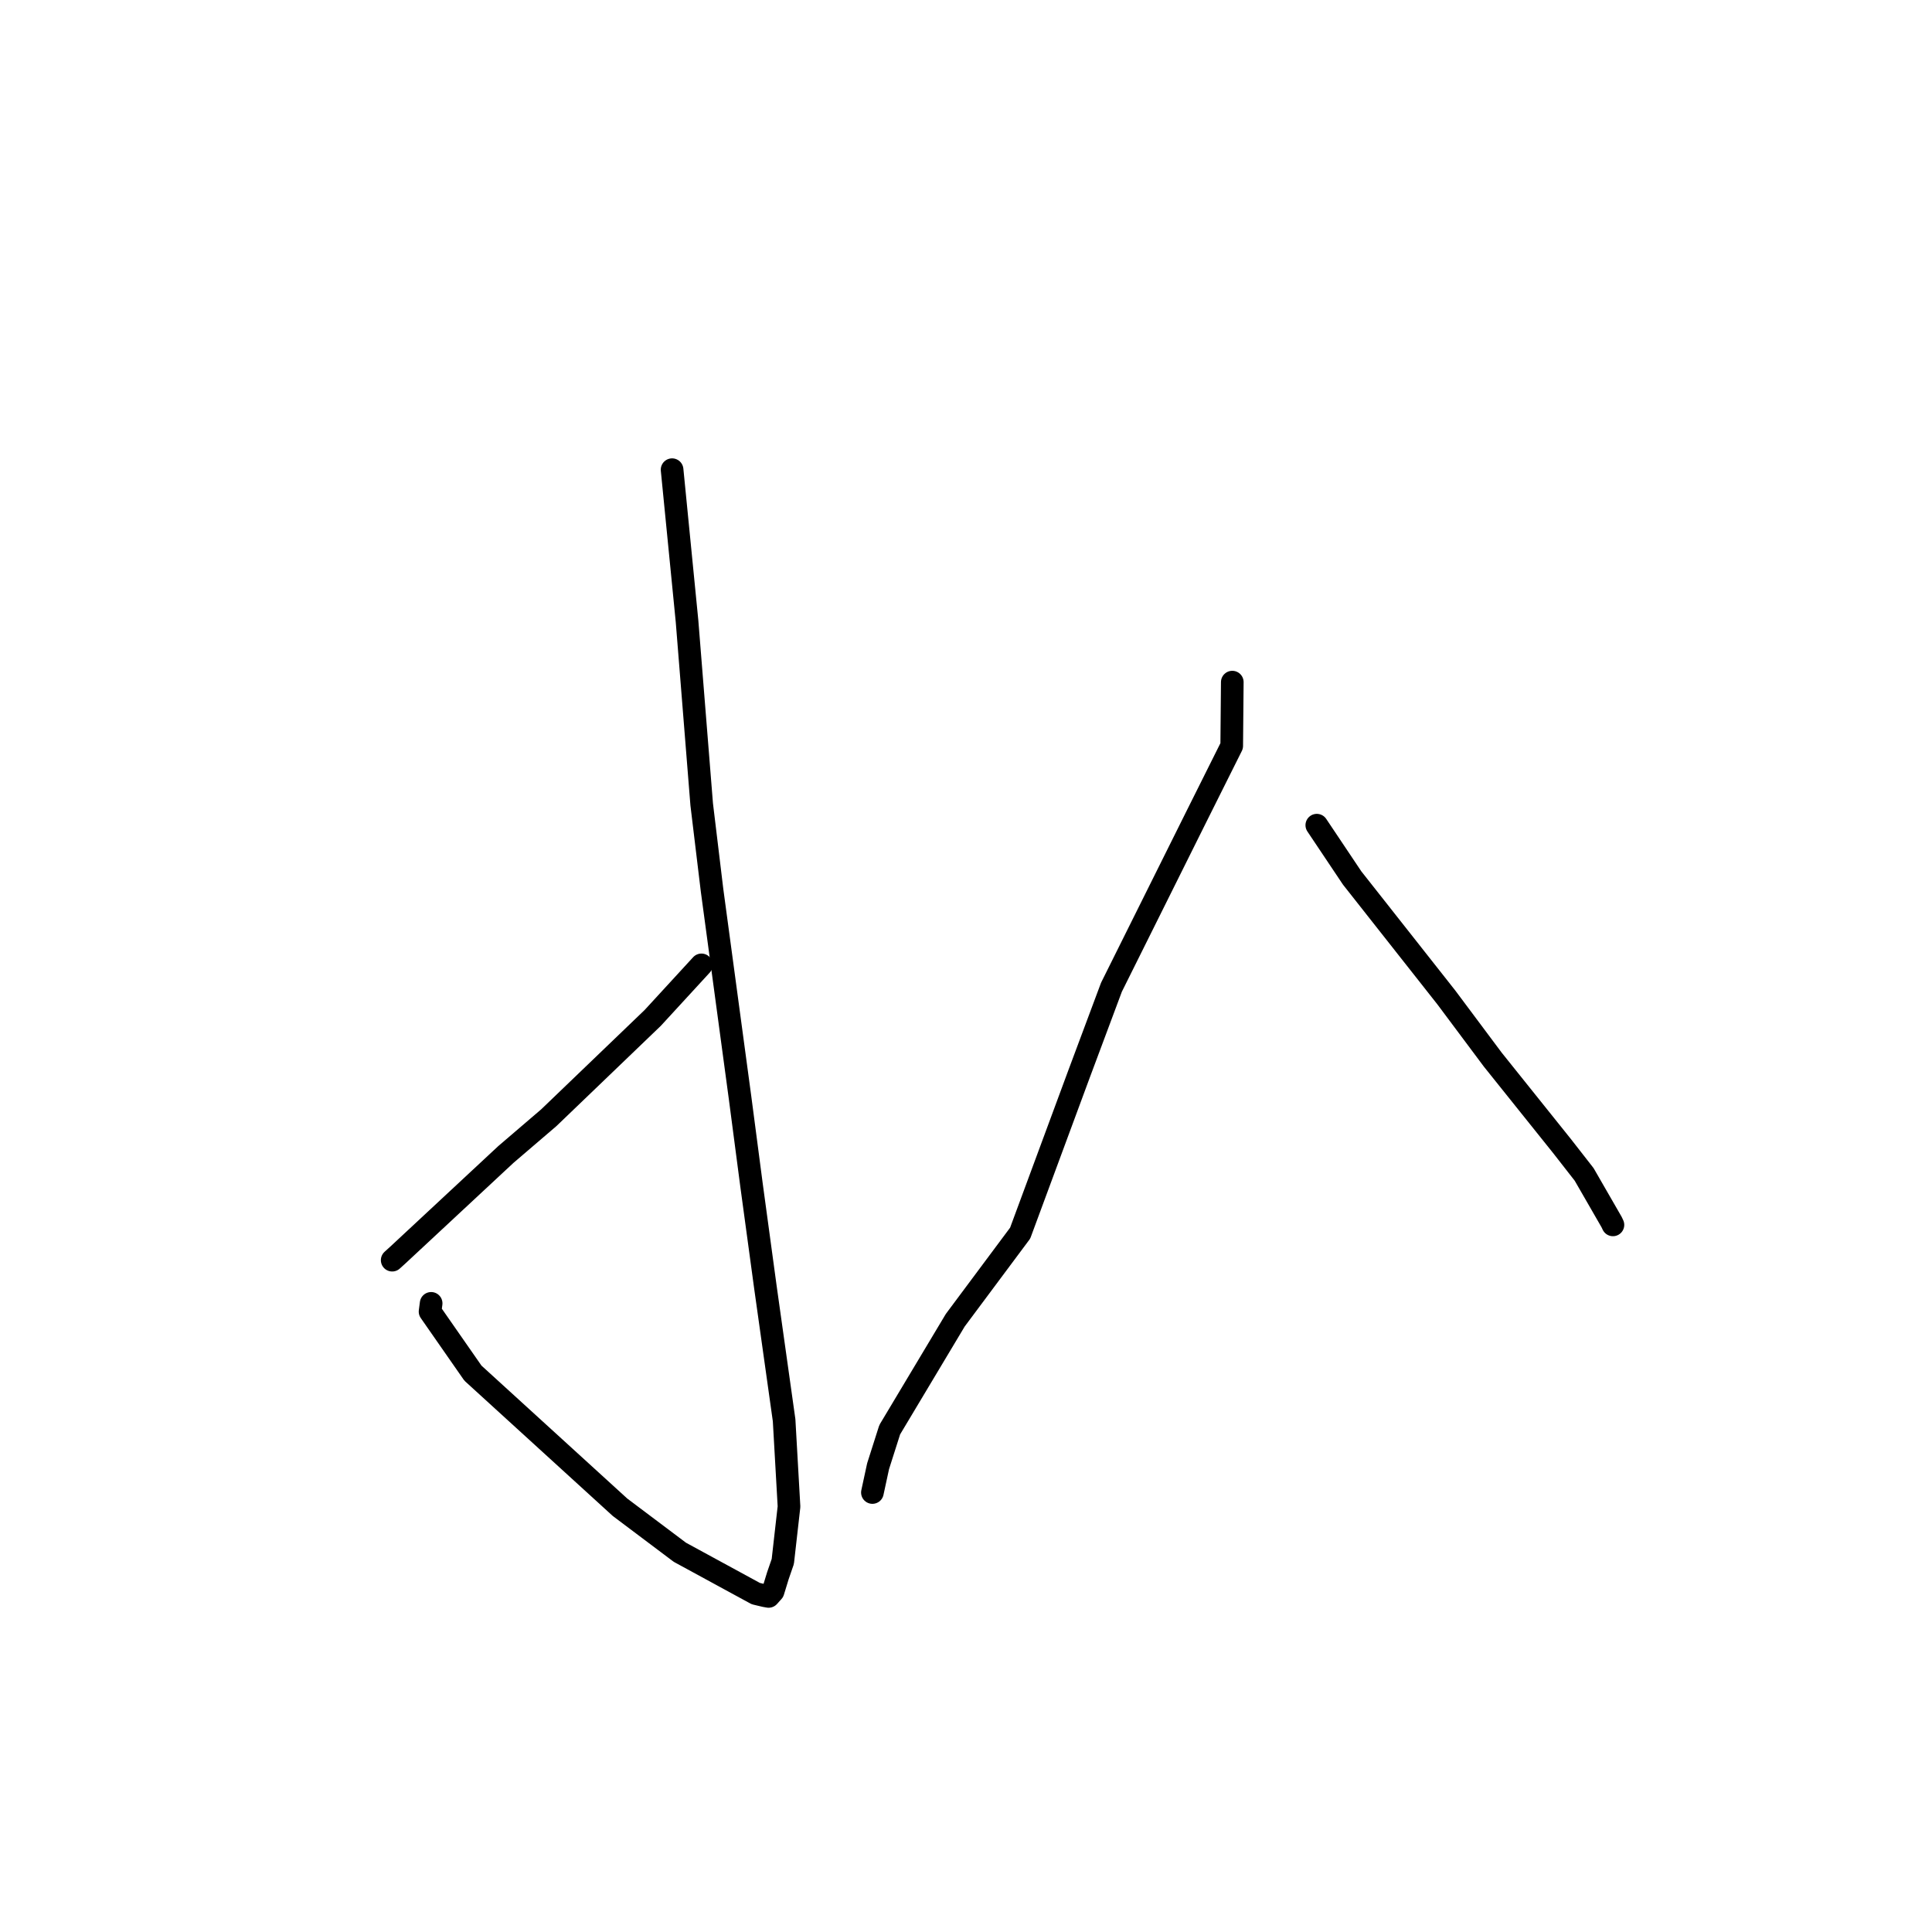 <?xml version="1.0" standalone="no"?>
    <svg width="256" height="256" xmlns="http://www.w3.org/2000/svg" version="1.1">
    <polyline stroke="black" stroke-width="3" stroke-linecap="round" fill="transparent" stroke-linejoin="round" points="89.055 62.236 91.035 82.302 92.978 106.581 94.352 117.971 98.067 145.491 99.593 157.125 101.429 170.627 103.899 188.194 104.548 199.632 103.725 206.904 103.072 208.796 102.436 210.873 101.843 211.534 101.347 211.445 100.147 211.159 90.088 205.685 82.152 199.717 62.663 181.946 56.985 173.792 57.128 172.702 " />
        <polyline stroke="black" stroke-width="3" stroke-linecap="round" fill="transparent" stroke-linejoin="round" points="92.947 127.851 86.493 134.876 72.715 148.107 67.03 152.975 52.735 166.283 51.967 166.98 " />
        <polyline stroke="black" stroke-width="3" stroke-linecap="round" fill="transparent" stroke-linejoin="round" points="163.285 90.385 163.209 98.834 158.544 108.173 147.274 130.81 143.003 142.242 135.176 163.396 126.58 174.931 117.893 189.445 116.352 194.279 115.623 197.65 115.6 197.758 115.598 197.765 " />
        <polyline stroke="black" stroke-width="3" stroke-linecap="round" fill="transparent" stroke-linejoin="round" points="174.483 109.34 179.165 116.334 191.651 132.172 197.804 140.41 206.964 151.844 209.907 155.615 213.549 161.937 213.722 162.304 " />
        </svg>